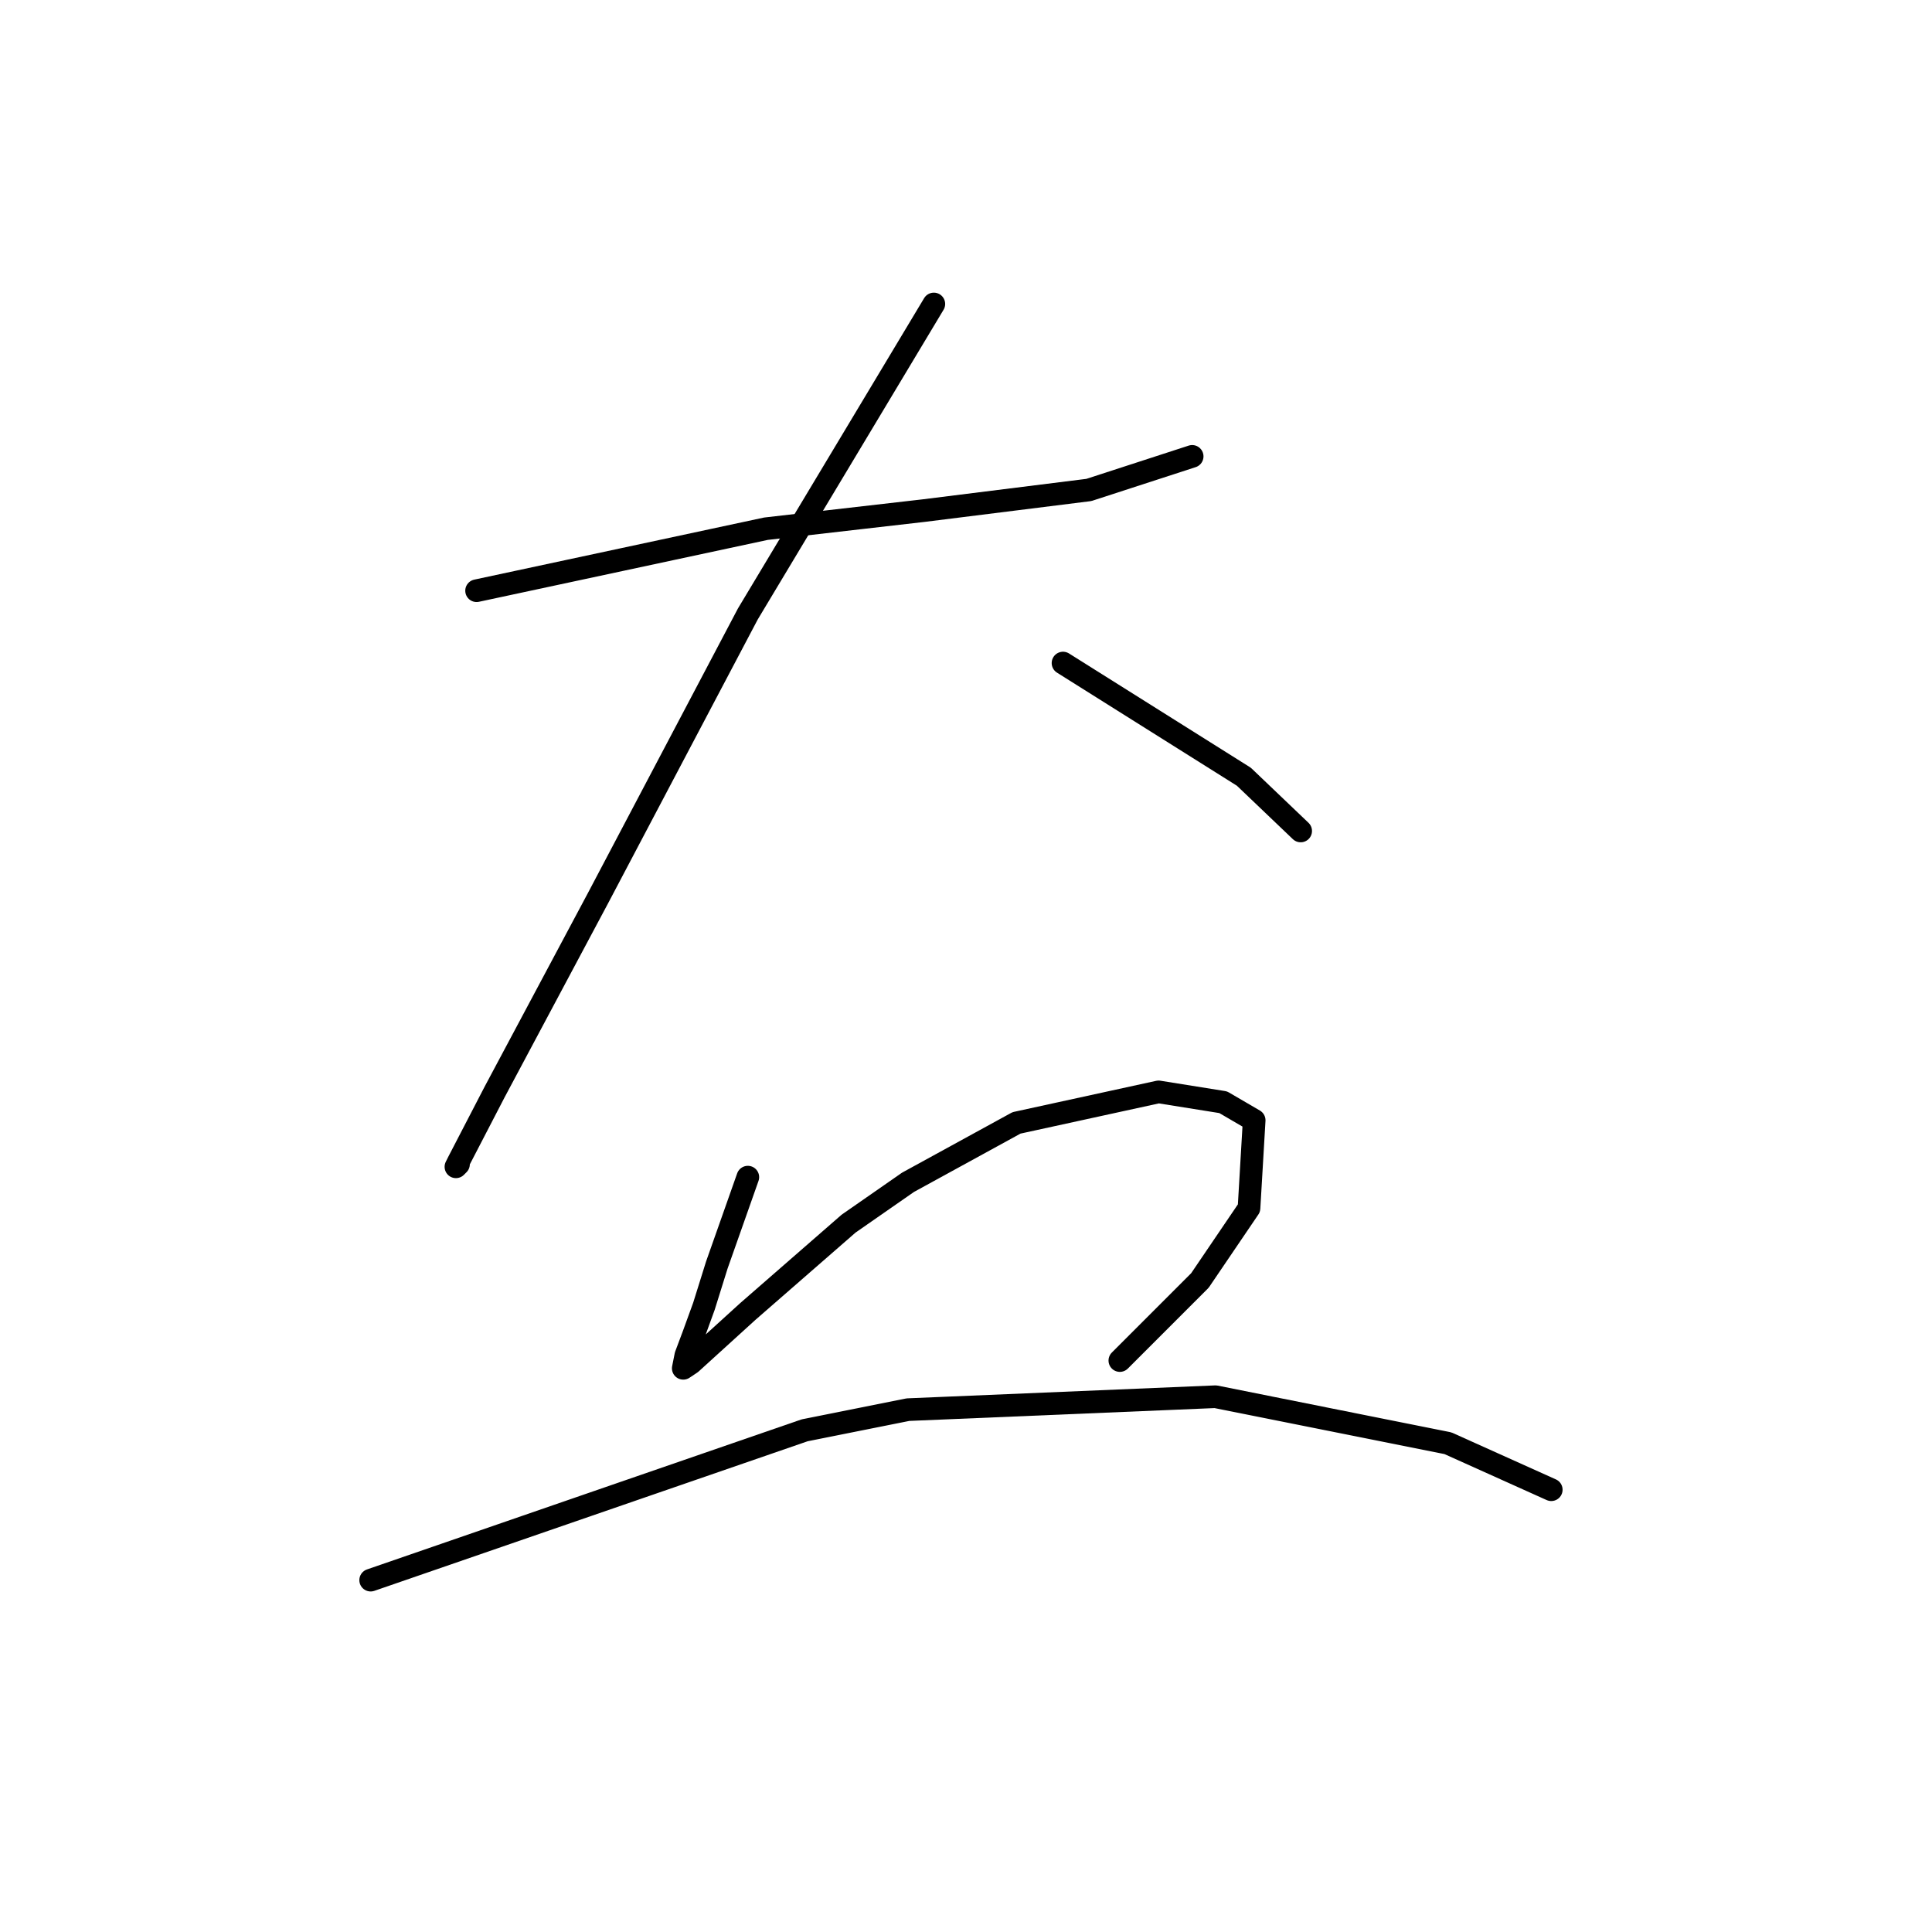 <?xml version="1.0" standalone="no"?>
    <svg width="256" height="256" xmlns="http://www.w3.org/2000/svg" version="1.1">
    <polyline stroke="black" stroke-width="3" stroke-linecap="round" fill="transparent" stroke-linejoin="round" points="63.15 78.273 82.319 74.166 101.489 70.058 122.369 67.662 144.277 64.923 157.969 60.473 157.969 60.473 " />
        <polyline stroke="black" stroke-width="3" stroke-linecap="round" fill="transparent" stroke-linejoin="round" points="123.739 40.277 111.416 60.816 99.092 81.354 79.239 119.008 65.546 144.681 60.754 153.923 60.412 154.608 60.754 154.266 60.754 154.266 " />
        <polyline stroke="black" stroke-width="3" stroke-linecap="round" fill="transparent" stroke-linejoin="round" points="140.854 87.858 152.835 95.389 164.816 102.919 172.346 110.108 172.346 110.108 " />
        <polyline stroke="black" stroke-width="3" stroke-linecap="round" fill="transparent" stroke-linejoin="round" points="99.092 155.977 97.039 161.796 94.985 167.616 93.273 173.093 91.904 176.858 90.877 179.596 90.535 181.308 91.562 180.623 99.092 173.777 112.442 162.139 120.316 156.662 134.692 148.789 153.519 144.681 162.077 146.05 166.185 148.446 165.5 160.085 158.996 169.669 148.385 180.281 148.385 180.281 " />
        <polyline stroke="black" stroke-width="3" stroke-linecap="round" fill="transparent" stroke-linejoin="round" points="49.115 209.377 77.869 199.45 106.623 189.523 120.316 186.785 161.05 185.073 191.858 191.235 205.55 197.396 205.55 197.396 " />
        </svg>